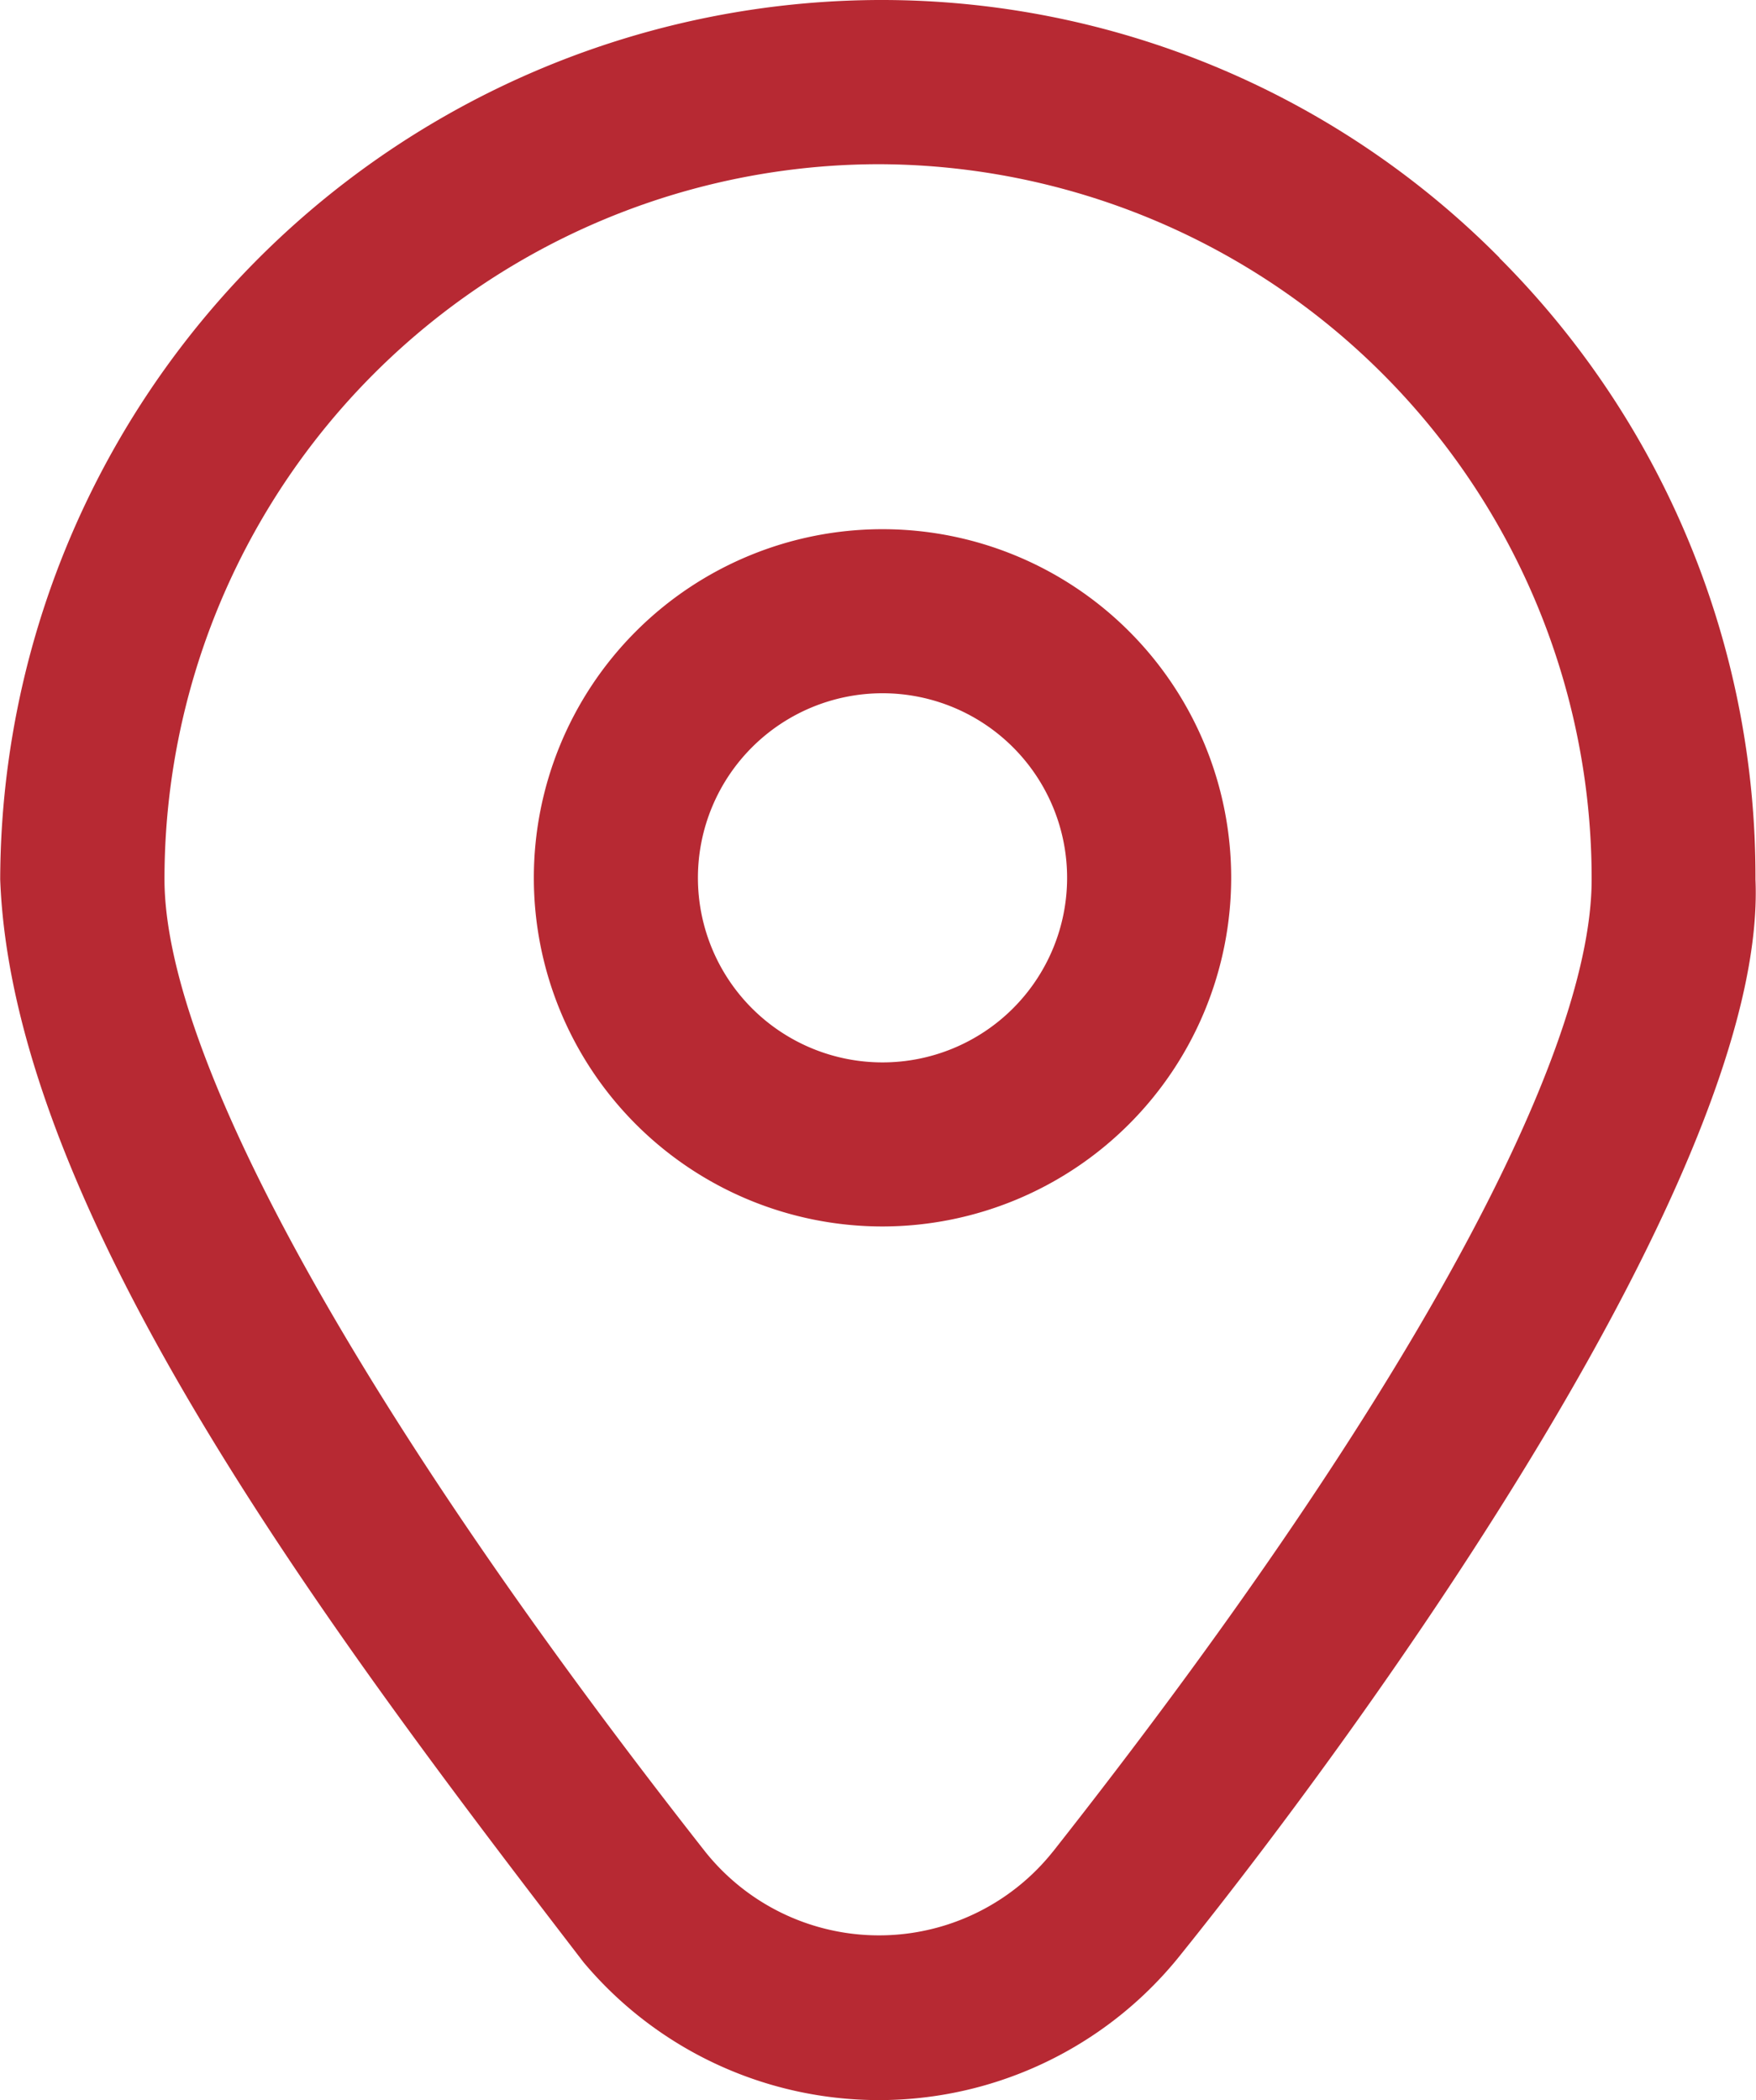 <svg xmlns="http://www.w3.org/2000/svg" width="26.637" height="31.859" viewBox="0 0 26.637 31.859">
  <path id="location" d="M64.713,3.911A13.194,13.194,0,0,0,55.3,0h-.015A13.381,13.381,0,0,0,41.969,13.34c.188,5.062,5.057,11.491,8.85,16.43a5.849,5.849,0,0,0,9.076-.141c2.813-3.5,8.888-11.9,8.7-16.289a13.275,13.275,0,0,0-3.886-9.429ZM57.939,28.088a3.373,3.373,0,0,1-5.278,0c-5.142-6.548-8.2-12-8.2-14.752A10.85,10.85,0,0,1,55.284,2.491H55.3A10.842,10.842,0,0,1,66.11,13.34c0,2.781-2.978,8.157-8.171,14.749Zm-2.586-9.482a5.289,5.289,0,1,1,5.289-5.289A5.295,5.295,0,0,1,55.354,18.606Zm0-8.089a2.8,2.8,0,1,0,2.8,2.8A2.8,2.8,0,0,0,55.354,10.517Z" transform="translate(-41.966 0)" fill="#b72933"/>
</svg>
